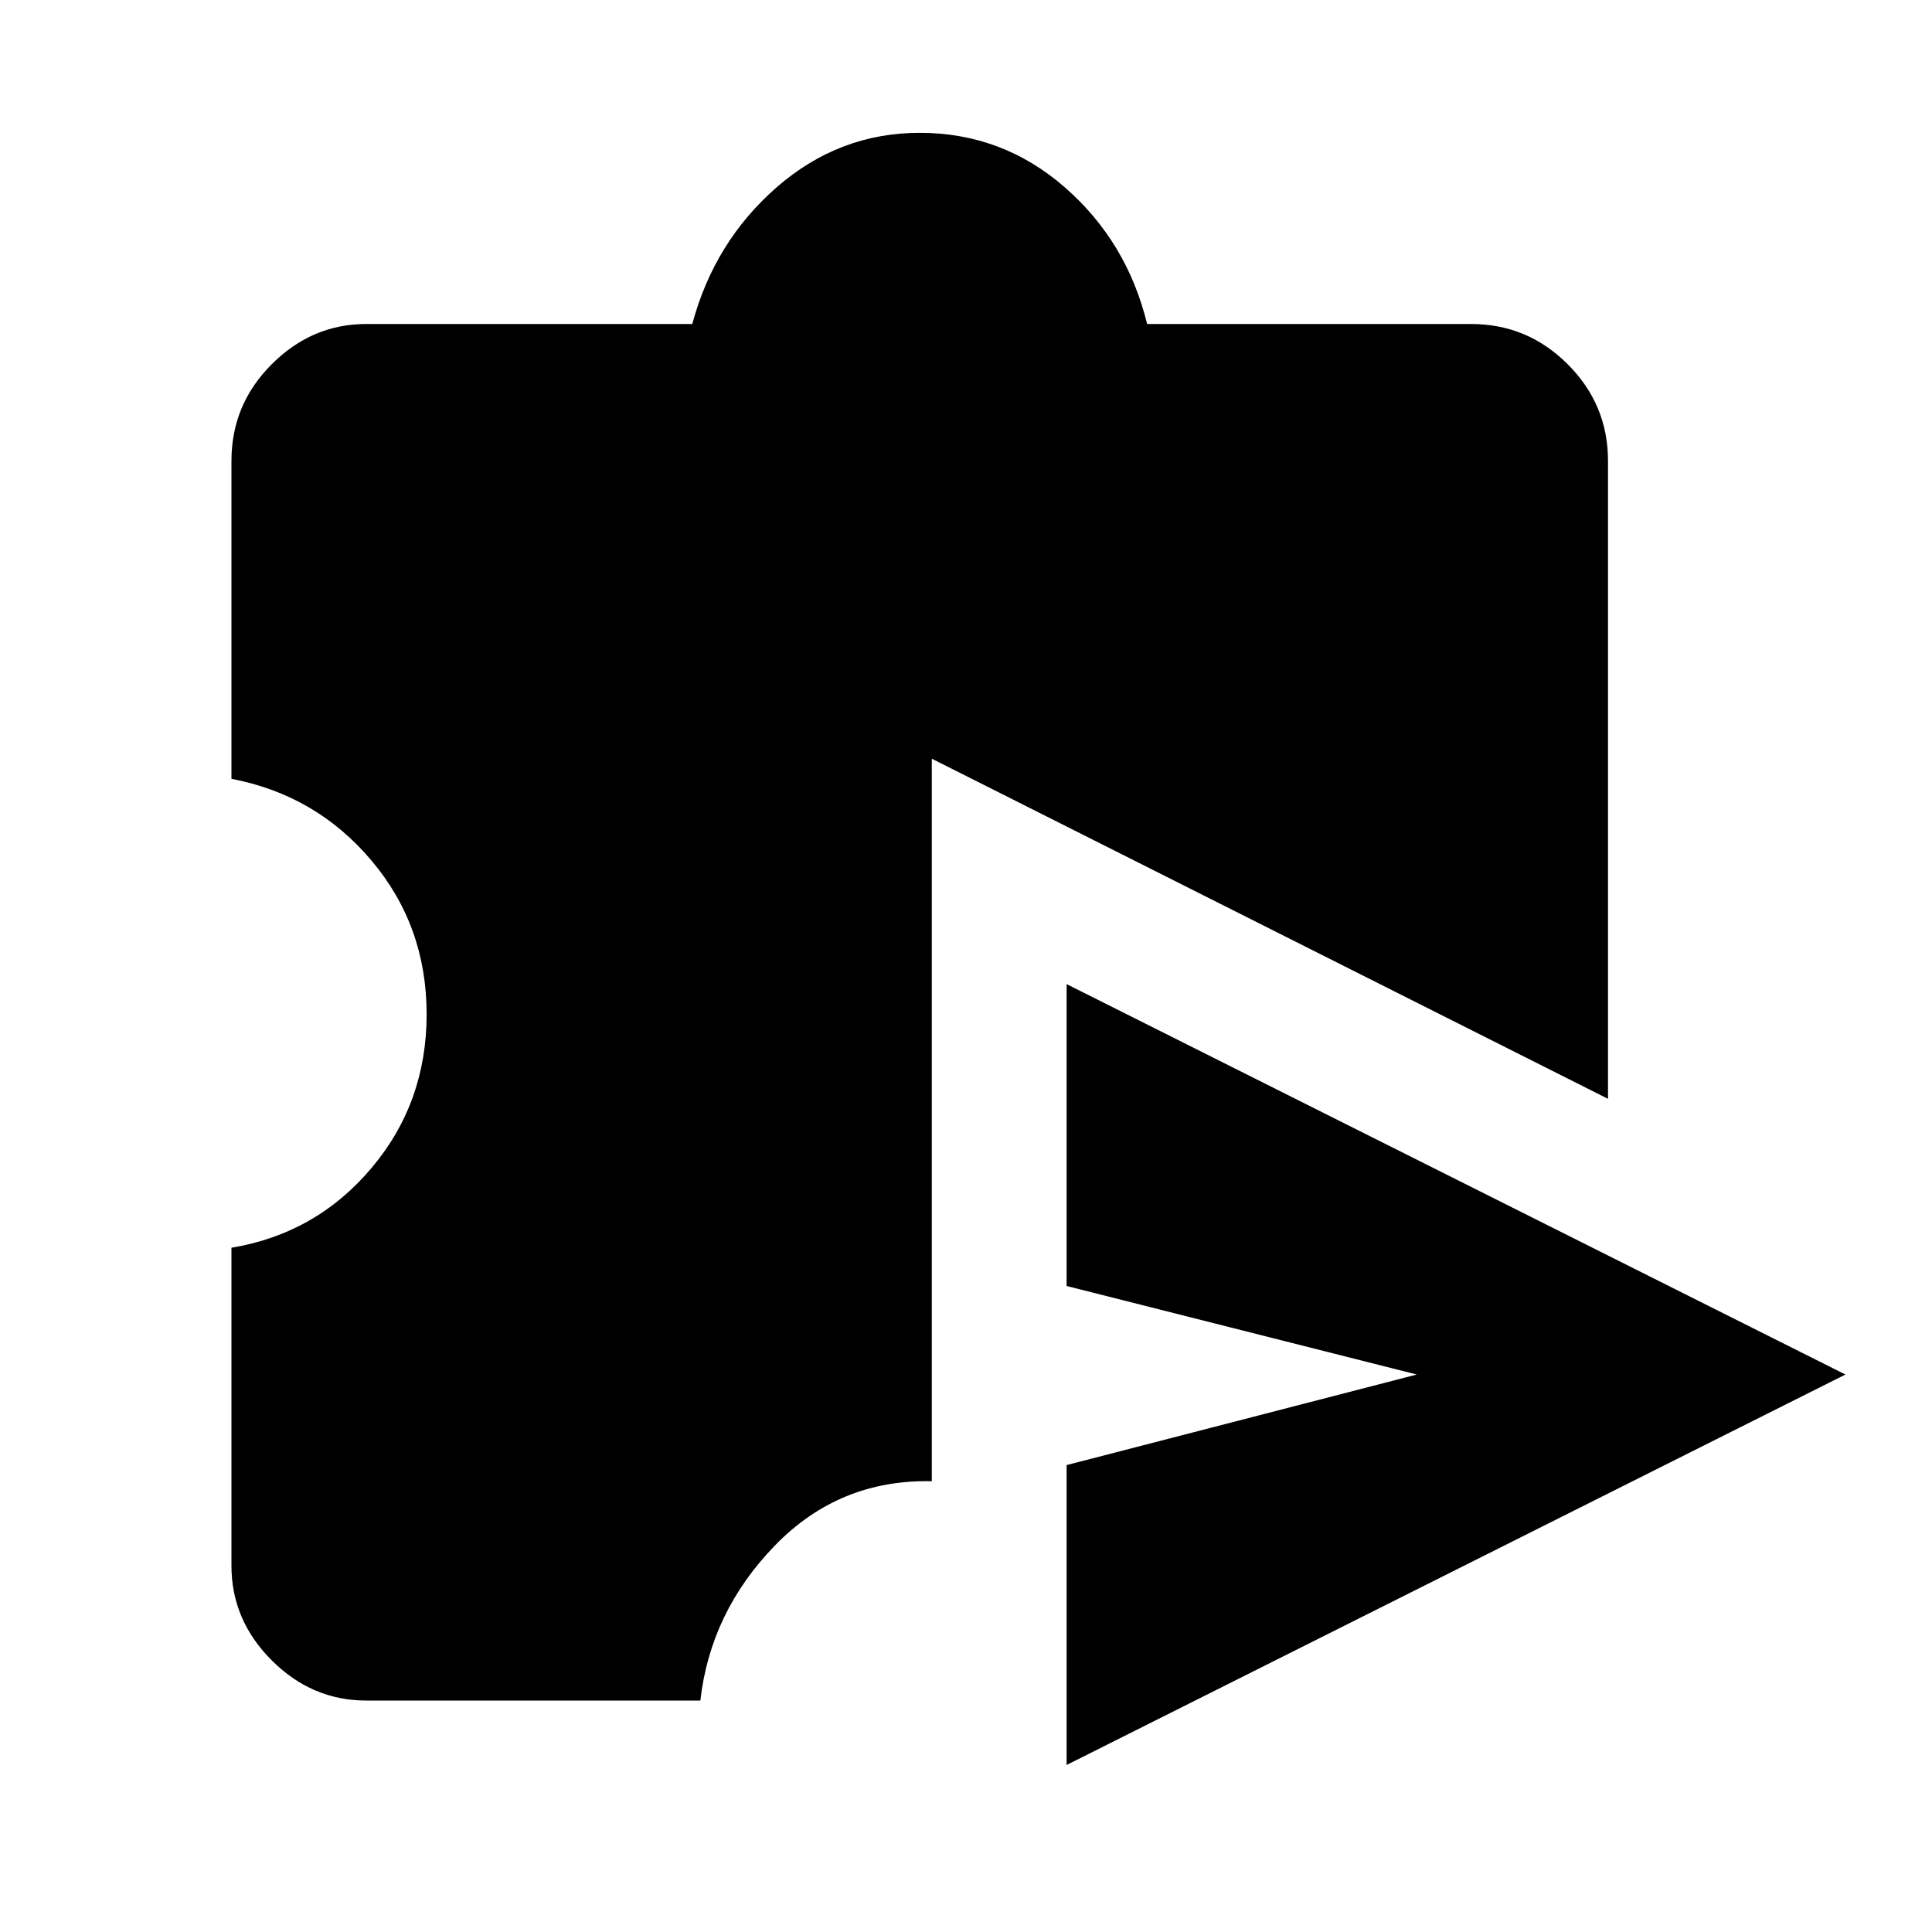 <svg xmlns="http://www.w3.org/2000/svg" height="40" width="40"><path d="M22.083 36.542v-6.209l7.25-1.875-7.25-1.833v-6.25l16.125 8.083Zm-14.5-1.334q-1.125 0-1.958-.833t-.833-1.958v-6.584q1.75-.291 2.895-1.645Q8.833 22.833 8.833 21q0-1.833-1.146-3.188-1.145-1.354-2.895-1.687V9.542q0-1.167.833-2 .833-.834 1.958-.834h6.75q.459-1.708 1.75-2.833 1.292-1.125 2.959-1.125 1.708 0 3 1.125Q23.333 5 23.75 6.708h6.708q1.167 0 2 .834.834.833.834 2V22.75l-14-7.042v14.959q-1.917-.042-3.25 1.333-1.334 1.375-1.542 3.208Z"/></svg>